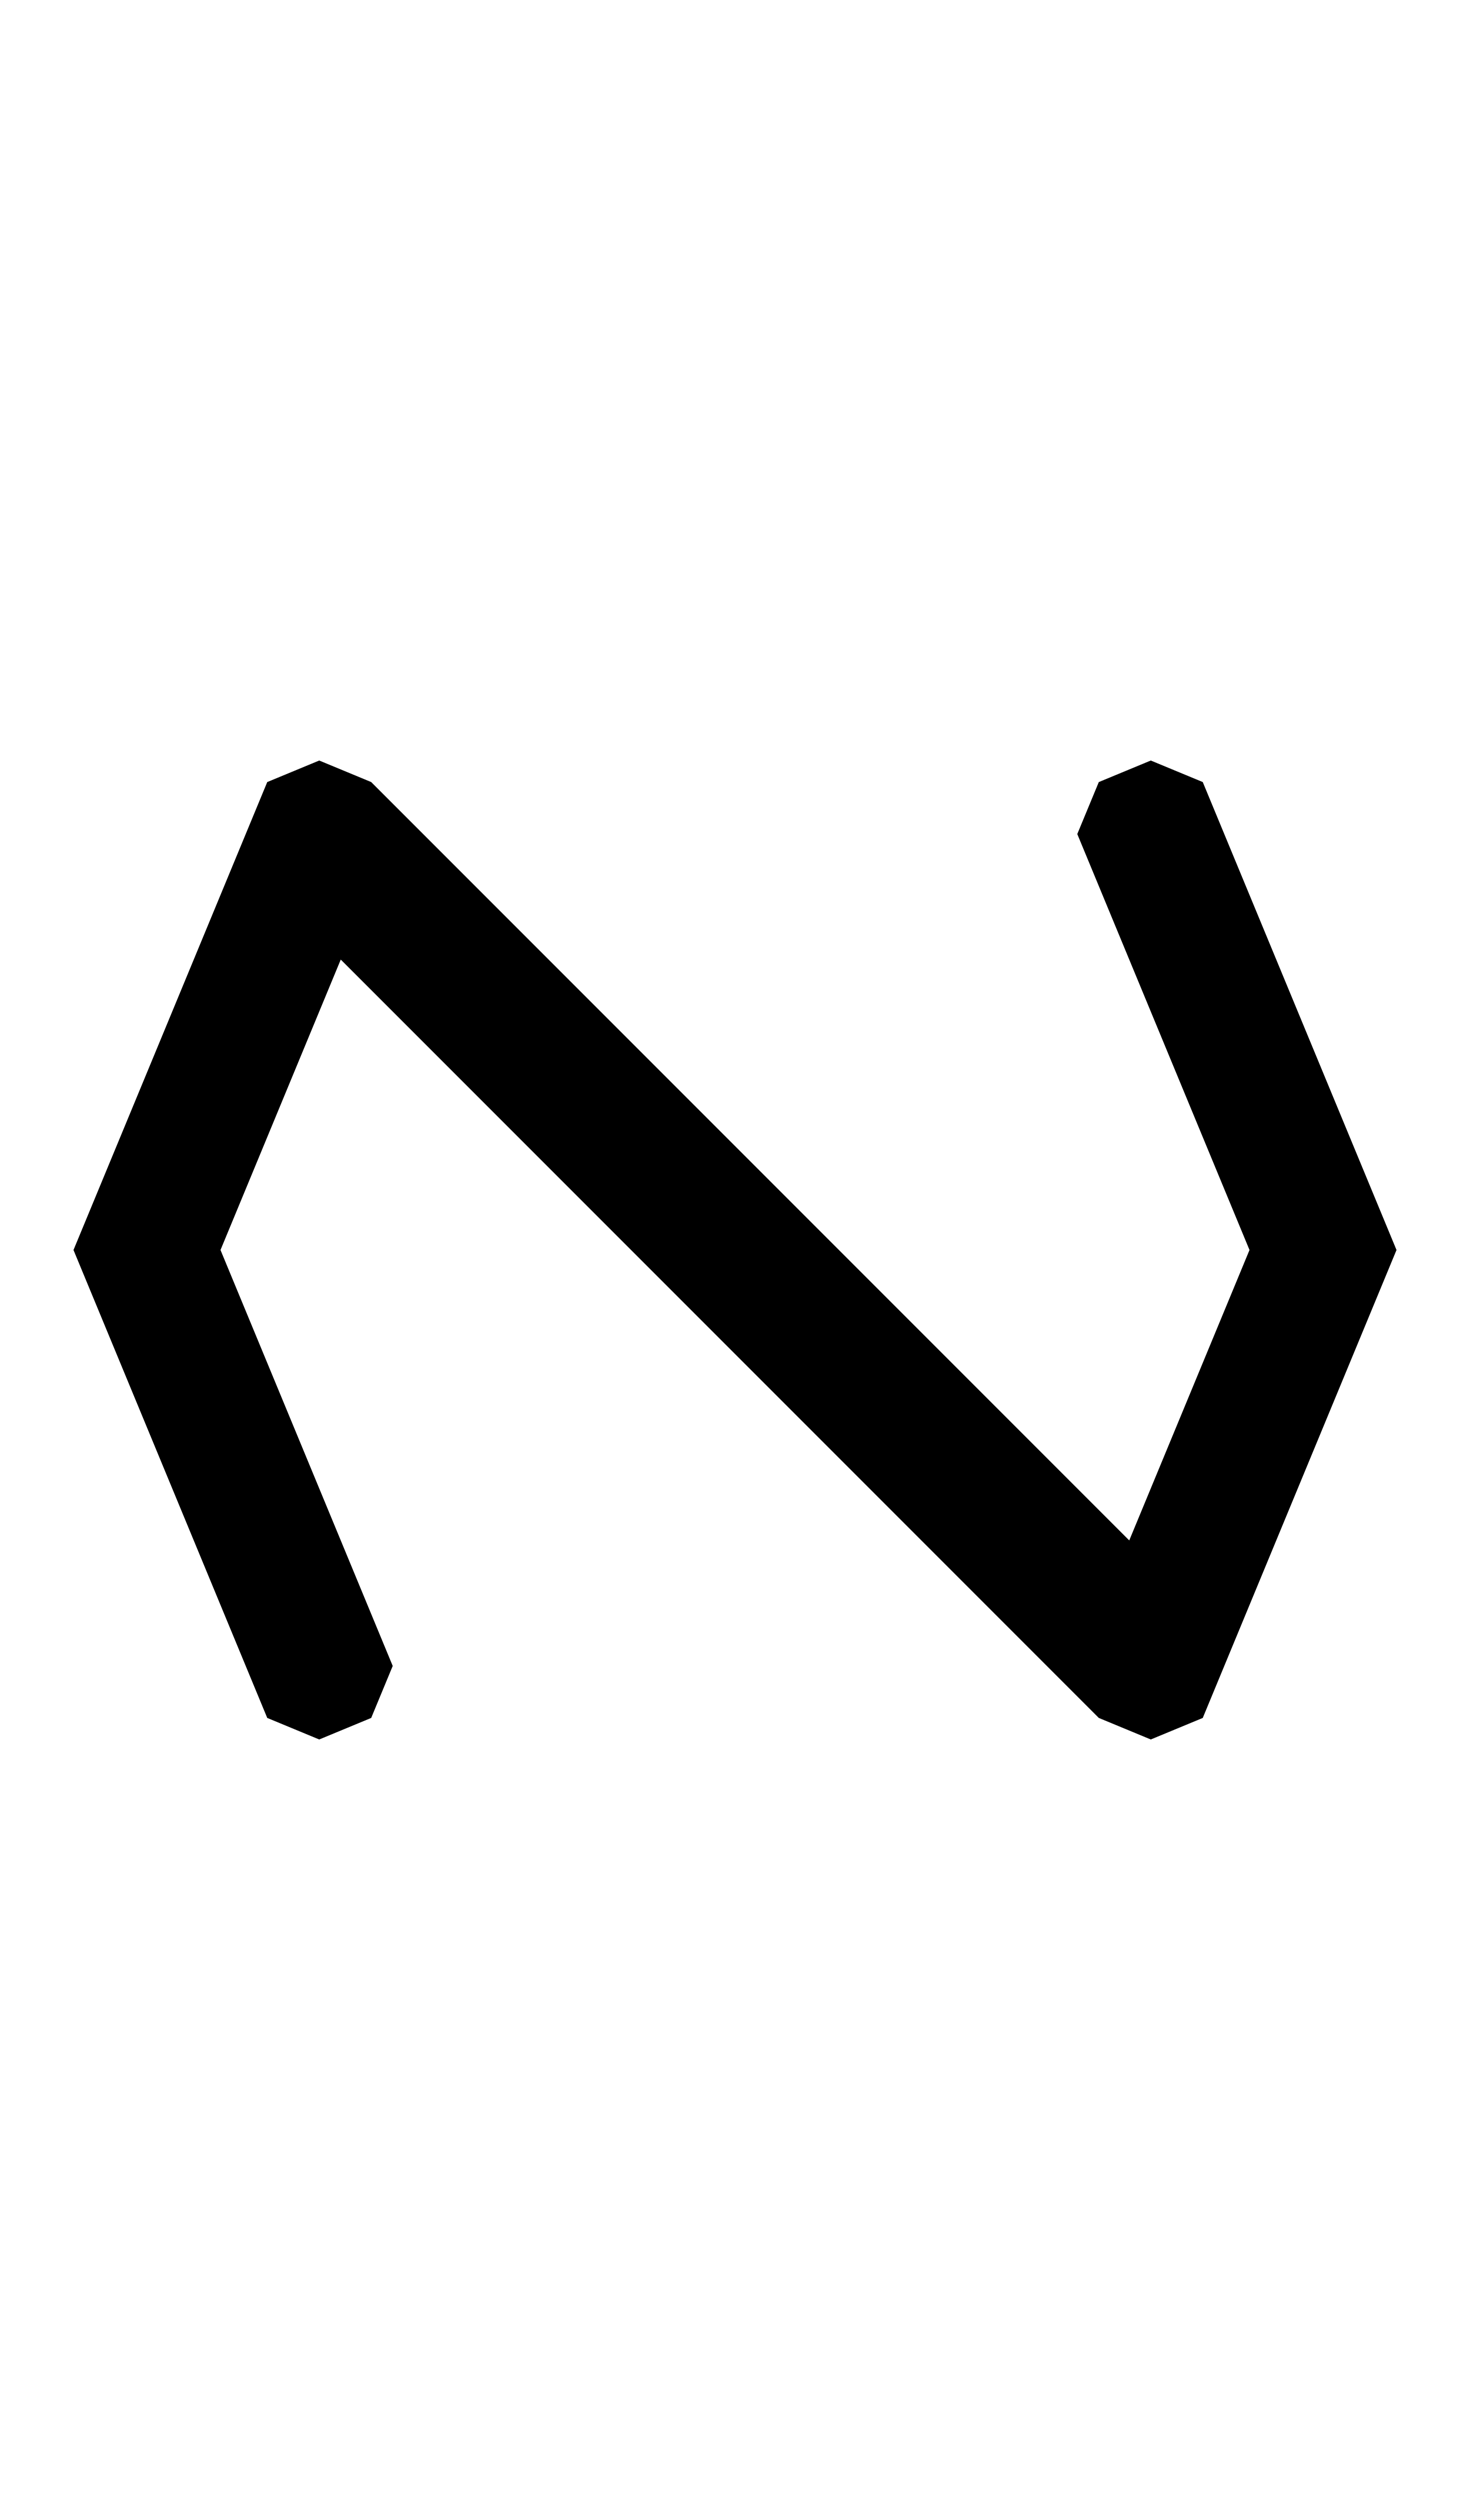 <svg width="500" height="850" xmlns="http://www.w3.org/2000/svg">
    <path
        d="M108.578 258.578 90.9 265.9l-7.322 17.678L24.998 425l58.58 141.422L90.9 584.1l17.678 7.322 17.678-7.322 7.322-17.678-7.322-17.678v-.002L75 425l40.902-98.742L373.74 584.096l.002.004h.002l17.678 7.322L409.1 584.1l7.322-17.678L475.002 425l-58.58-141.422L409.1 265.9l-17.678-7.322-17.678 7.322-7.322 17.678 7.322 17.678v.002L425 425l-40.902 98.742L126.26 265.904l-.004-.004z" />
</svg>